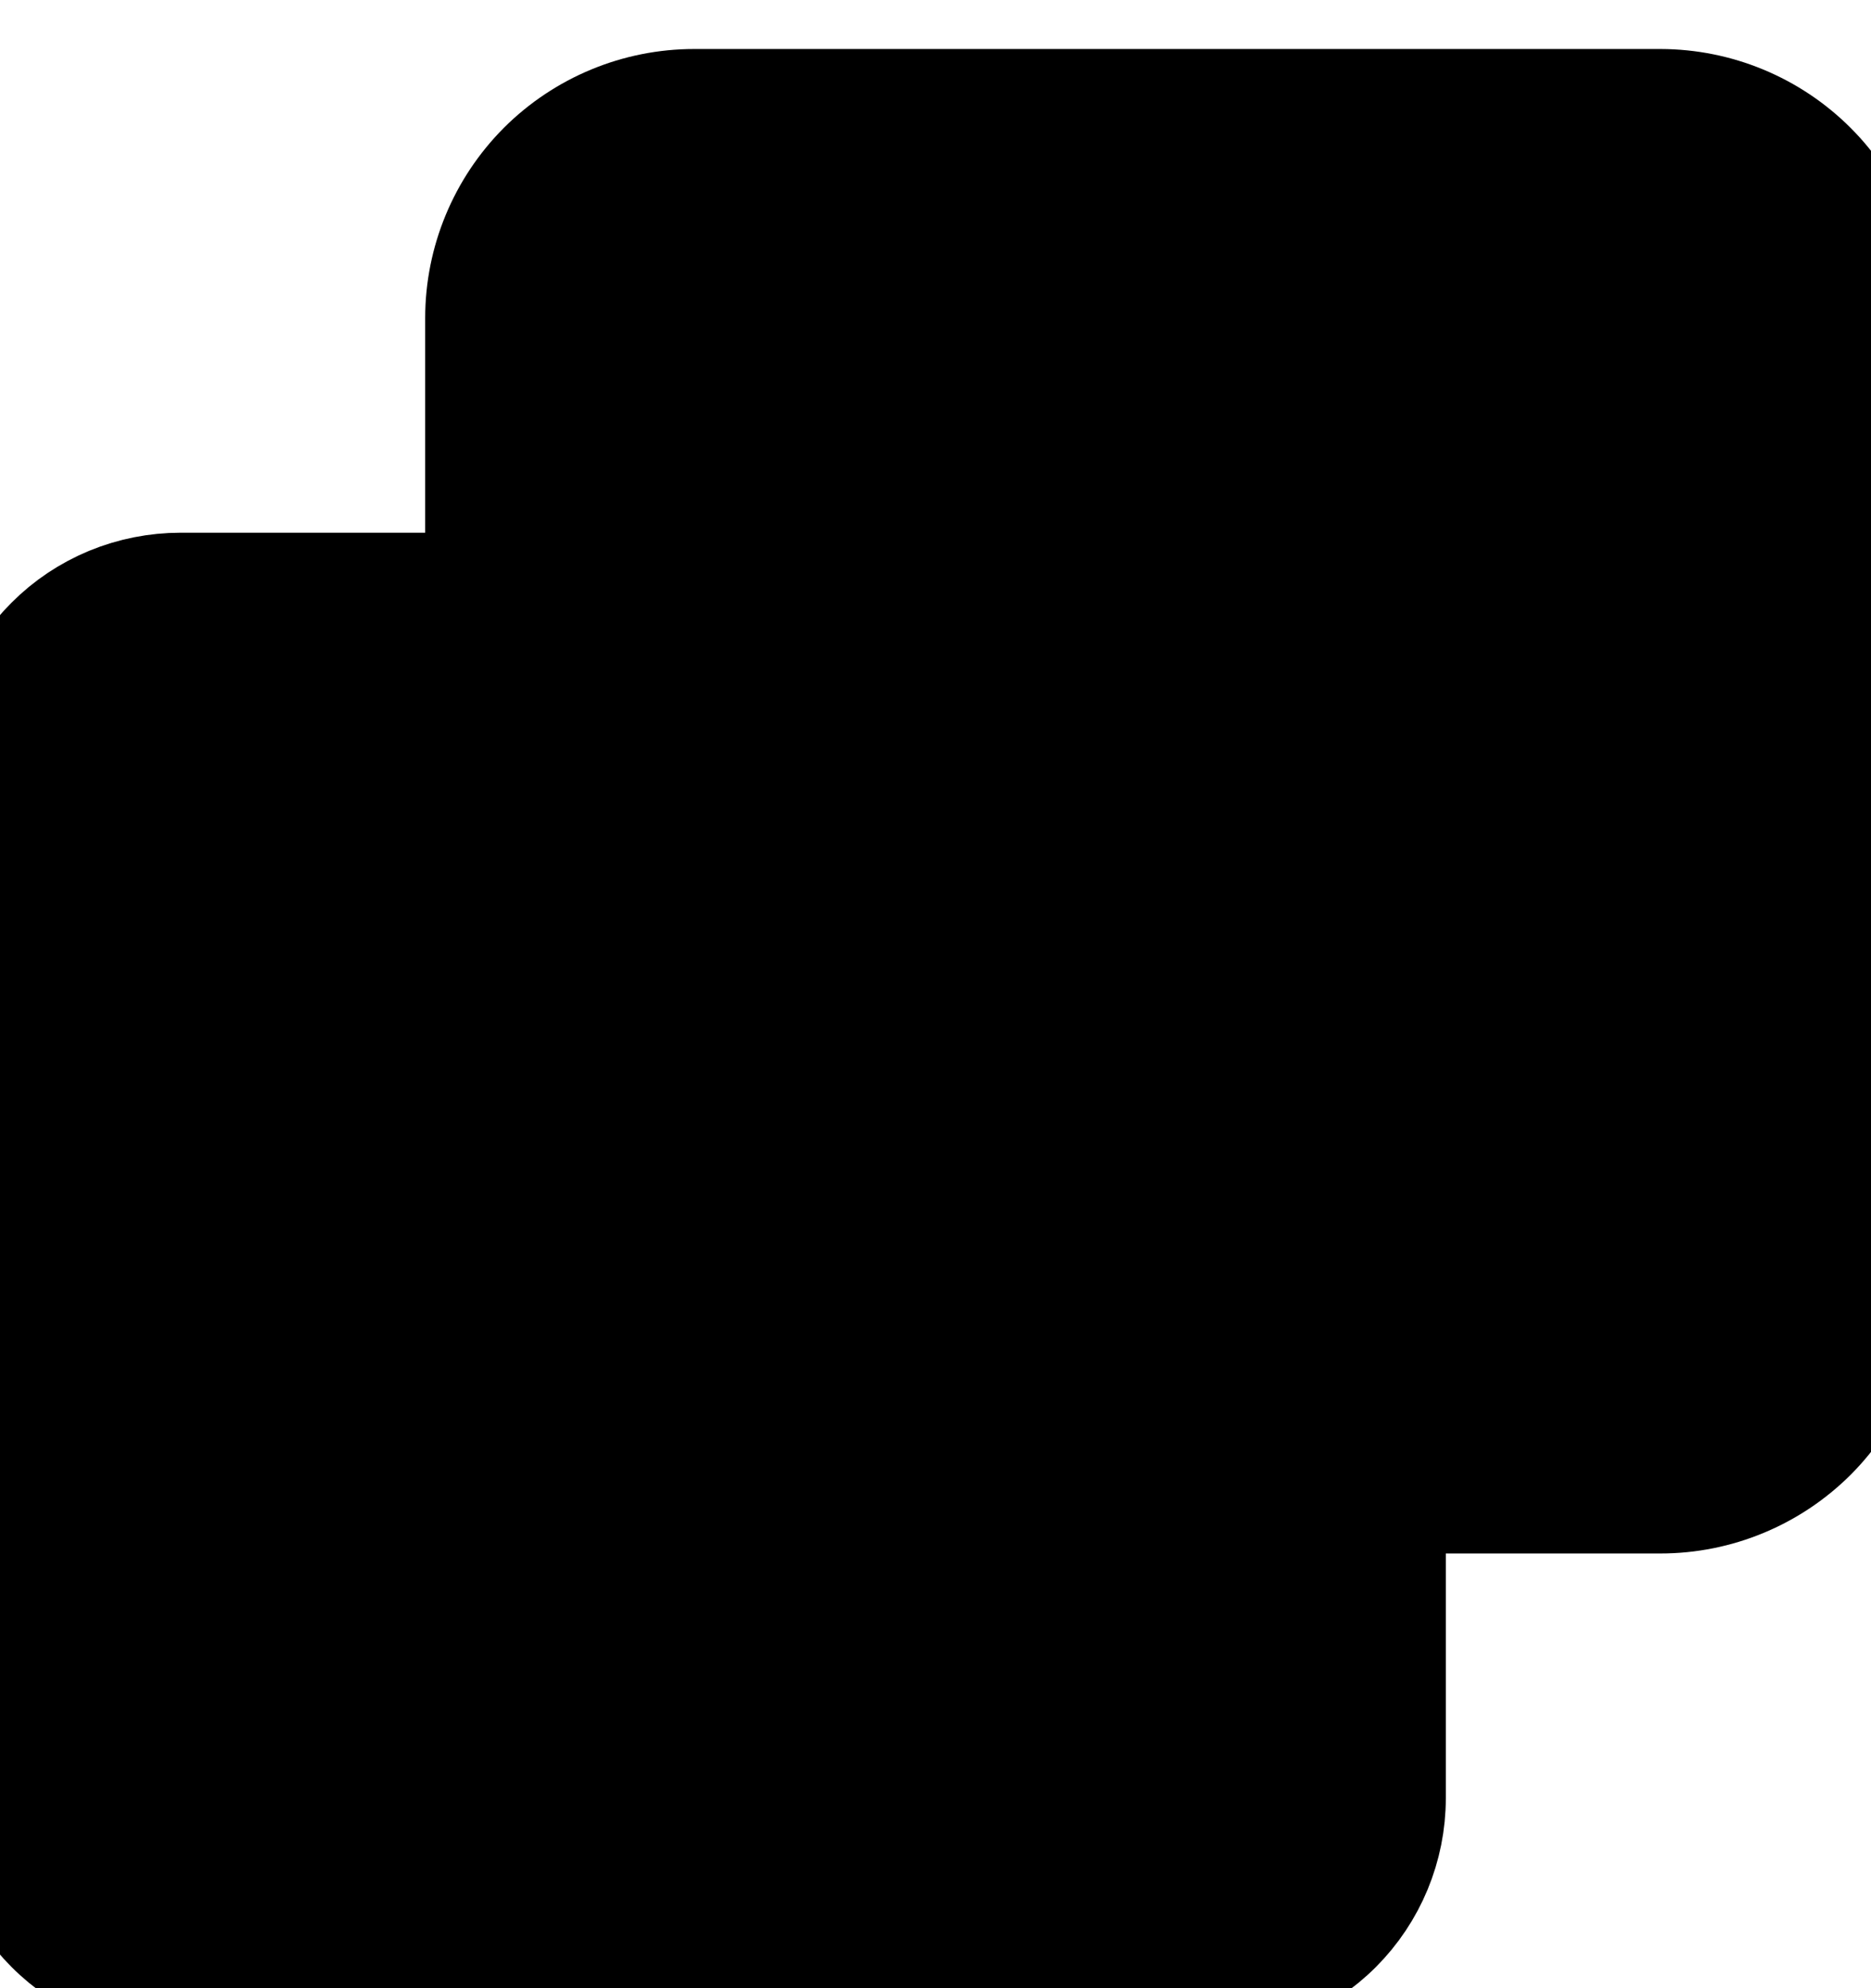 <svg viewBox="0 0 16 17" fill="current" stroke="current" xmlns="http://www.w3.org/2000/svg">
<path fill-rule="evenodd" clip-rule="evenodd" d="M15.473 12.256C15.81 11.918 16 11.46 16 10.983V2.719C15.999 2.242 15.809 1.784 15.472 1.447C15.135 1.11 14.677 0.92 14.2 0.919H5.936C5.459 0.919 5.001 1.109 4.663 1.446C4.326 1.784 4.136 2.242 4.136 2.719V4.211H10.32C10.953 4.212 11.56 4.464 12.008 4.911C12.455 5.359 12.707 5.966 12.708 6.599V12.783H14.2C14.677 12.783 15.135 12.593 15.473 12.256ZM11.412 16.466C11.701 16.177 11.864 15.784 11.864 15.375V6.599C11.864 6.396 11.824 6.195 11.747 6.008C11.669 5.82 11.556 5.65 11.412 5.507C11.269 5.363 11.098 5.25 10.911 5.172C10.724 5.095 10.523 5.055 10.32 5.055H1.544C1.341 5.055 1.14 5.095 0.953 5.172C0.765 5.25 0.595 5.363 0.452 5.507C0.308 5.65 0.195 5.82 0.117 6.008C0.04 6.195 -0 6.396 8.31343e-07 6.599V15.375C0 15.784 0.163 16.177 0.453 16.466C0.742 16.756 1.135 16.919 1.544 16.919H10.32C10.729 16.919 11.122 16.756 11.412 16.466ZM5.528 12.687L8.336 9.879C8.412 9.8 8.454 9.693 8.453 9.583C8.452 9.473 8.408 9.367 8.33 9.289C8.252 9.211 8.146 9.167 8.036 9.165C7.926 9.164 7.819 9.207 7.74 9.283L5.232 11.795L4.128 10.687C4.048 10.608 3.941 10.564 3.83 10.564C3.718 10.564 3.611 10.608 3.532 10.687C3.492 10.726 3.46 10.772 3.438 10.823C3.417 10.875 3.406 10.93 3.406 10.985C3.406 11.041 3.417 11.096 3.438 11.147C3.46 11.198 3.492 11.245 3.532 11.283L4.936 12.687C4.974 12.726 5.021 12.757 5.071 12.778C5.122 12.799 5.177 12.81 5.232 12.81C5.287 12.81 5.341 12.799 5.392 12.778C5.443 12.757 5.489 12.726 5.528 12.687Z" />
</svg>

